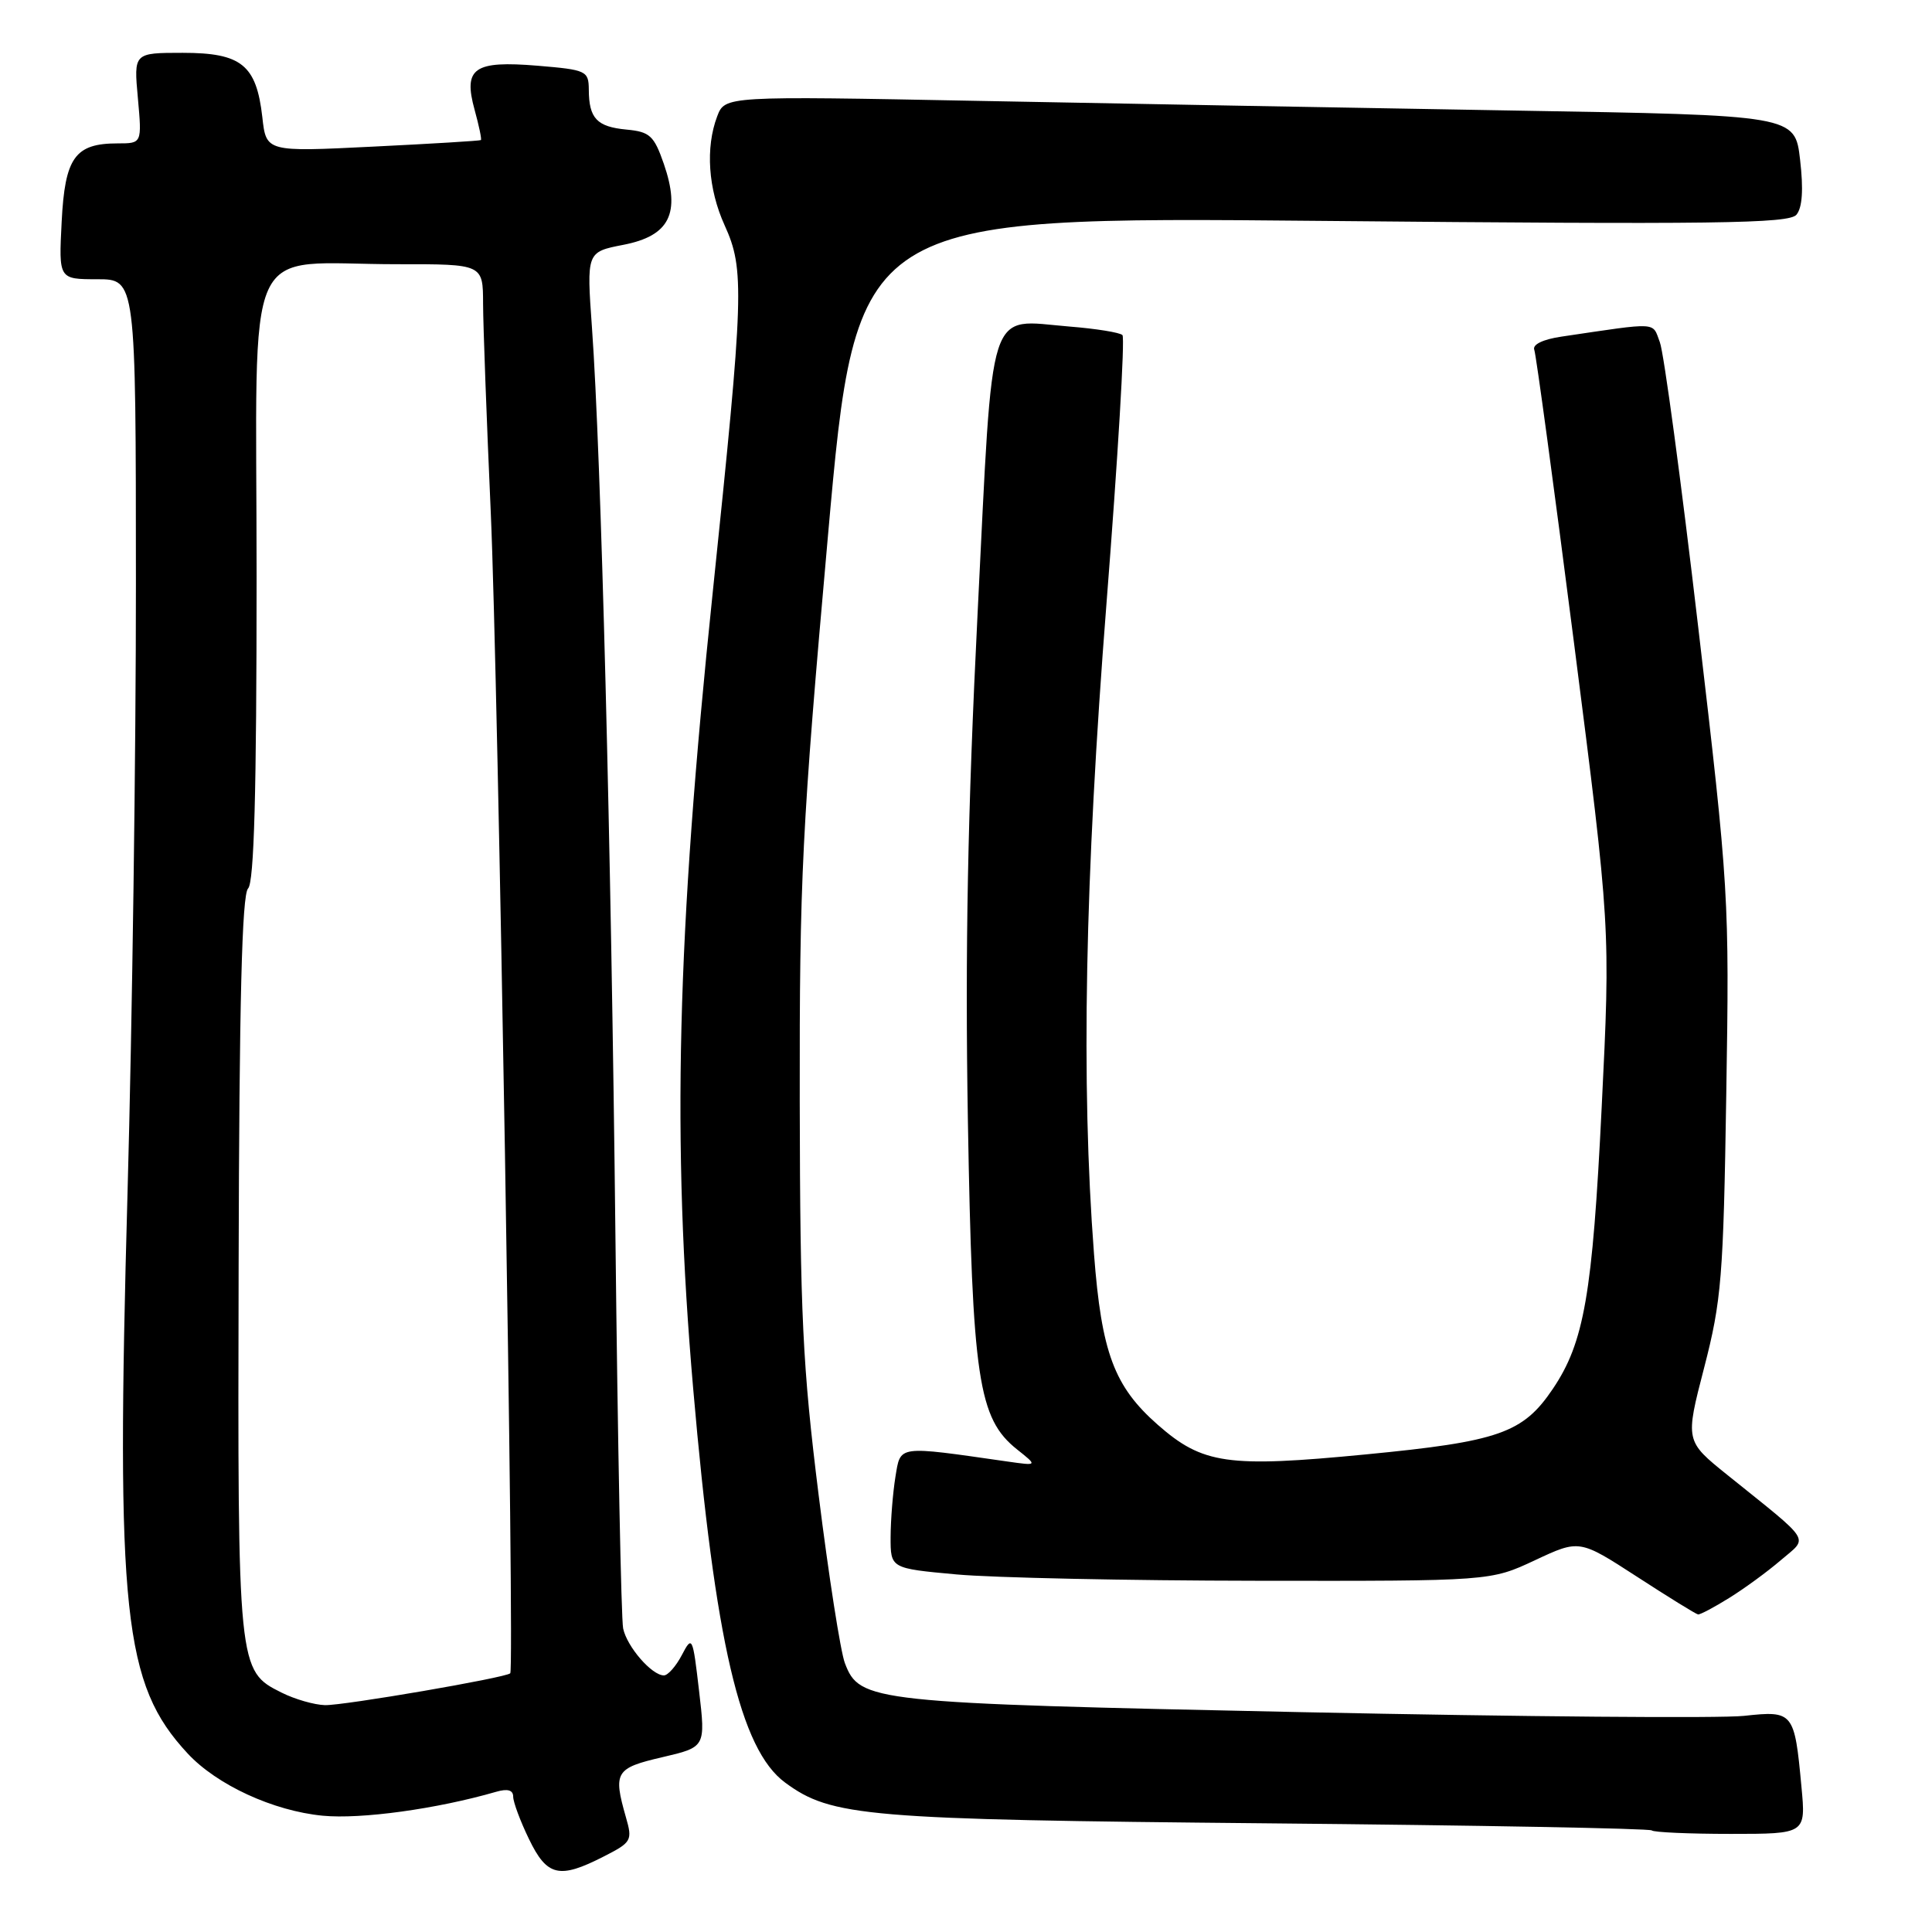 <?xml version="1.0" encoding="UTF-8" standalone="no"?>
<!DOCTYPE svg PUBLIC "-//W3C//DTD SVG 1.1//EN" "http://www.w3.org/Graphics/SVG/1.1/DTD/svg11.dtd" >
<svg xmlns="http://www.w3.org/2000/svg" xmlns:xlink="http://www.w3.org/1999/xlink" version="1.1" viewBox="0 0 256 256">
 <g >
 <path fill="currentColor"
d=" M 79.97 246.01 C 83.70 244.11 83.83 243.89 82.93 240.77 C 81.23 234.81 81.55 234.28 87.75 232.84 C 93.50 231.50 93.50 231.50 92.63 224.05 C 91.79 216.83 91.72 216.68 90.35 219.30 C 89.57 220.79 88.50 222.00 87.97 222.00 C 86.37 222.00 83.08 218.21 82.57 215.78 C 82.31 214.52 81.85 191.23 81.55 164.00 C 80.98 111.86 79.65 60.31 78.44 43.44 C 77.72 33.39 77.72 33.39 82.60 32.44 C 88.73 31.25 90.22 28.27 87.96 21.71 C 86.66 17.97 86.11 17.46 83.01 17.17 C 79.09 16.80 78.04 15.69 78.02 11.89 C 78.00 9.39 77.71 9.25 71.25 8.71 C 62.79 8.01 61.36 9.01 62.89 14.56 C 63.47 16.67 63.85 18.47 63.72 18.56 C 63.60 18.66 57.15 19.05 49.39 19.43 C 35.27 20.13 35.27 20.13 34.76 15.52 C 33.97 8.60 32.00 7.00 24.21 7.00 C 17.72 7.00 17.72 7.00 18.27 13.00 C 18.81 19.00 18.81 19.00 15.60 19.00 C 9.93 19.00 8.60 20.86 8.17 29.40 C 7.78 37.00 7.78 37.00 12.89 37.00 C 18.00 37.00 18.00 37.00 18.01 77.25 C 18.02 99.39 17.52 135.72 16.90 158.00 C 15.35 213.80 16.35 223.18 24.86 232.34 C 28.73 236.51 36.19 239.95 42.75 240.59 C 47.83 241.08 57.87 239.70 65.75 237.42 C 67.26 236.98 68.00 237.19 68.00 238.07 C 68.00 238.78 68.94 241.31 70.09 243.68 C 72.48 248.63 74.10 249.01 79.97 246.01 Z  M 238.70 236.74 C 237.78 226.83 237.63 226.65 231.10 227.36 C 228.02 227.70 201.65 227.48 172.50 226.87 C 115.34 225.67 113.91 225.52 111.95 220.37 C 111.38 218.87 109.81 208.84 108.47 198.07 C 106.35 181.06 106.02 174.25 105.97 146.00 C 105.93 116.29 106.25 109.86 109.70 71.09 C 113.48 28.69 113.48 28.69 175.18 29.27 C 227.34 29.76 237.06 29.63 238.04 28.45 C 238.82 27.51 238.98 25.10 238.52 21.16 C 237.84 15.27 237.84 15.27 200.67 14.65 C 180.23 14.30 148.33 13.73 129.78 13.37 C 96.06 12.72 96.06 12.72 95.03 15.42 C 93.46 19.56 93.83 25.04 96.02 29.86 C 98.68 35.71 98.57 38.86 94.44 78.50 C 89.68 124.07 89.01 151.20 91.85 184.00 C 94.76 217.60 98.08 231.82 104.03 236.20 C 110.18 240.73 114.65 241.10 167.95 241.60 C 195.70 241.86 218.61 242.28 218.87 242.54 C 219.12 242.79 223.82 243.00 229.31 243.00 C 239.29 243.00 239.29 243.00 238.70 236.74 Z  M 229.12 211.74 C 231.11 210.51 234.19 208.26 235.96 206.74 C 239.64 203.58 240.29 204.62 228.90 195.45 C 223.29 190.94 223.29 190.94 225.81 181.22 C 228.11 172.32 228.36 169.27 228.74 144.97 C 229.16 118.91 229.09 117.83 225.03 83.16 C 222.76 63.75 220.47 46.73 219.94 45.35 C 218.91 42.62 219.93 42.68 206.93 44.60 C 204.46 44.96 203.03 45.65 203.30 46.35 C 203.54 46.98 205.91 64.48 208.57 85.24 C 213.40 122.98 213.40 122.98 212.23 146.74 C 211.01 171.56 209.91 177.87 205.76 184.03 C 201.80 189.90 198.64 191.01 180.95 192.72 C 162.67 194.49 159.37 194.02 153.42 188.80 C 147.63 183.71 145.96 179.25 144.96 166.14 C 143.23 143.52 143.75 116.57 146.61 80.03 C 148.12 60.78 149.08 44.74 148.73 44.40 C 148.39 44.06 145.24 43.55 141.72 43.27 C 130.69 42.38 131.63 39.46 129.54 81.19 C 128.22 107.61 127.87 125.94 128.25 148.50 C 128.84 182.72 129.62 187.96 134.77 192.06 C 137.50 194.23 137.50 194.23 133.50 193.66 C 118.78 191.55 119.35 191.47 118.65 195.68 C 118.31 197.78 118.02 201.37 118.01 203.66 C 118.00 207.82 118.00 207.82 126.75 208.62 C 131.56 209.06 149.45 209.44 166.50 209.46 C 197.50 209.50 197.50 209.50 203.39 206.74 C 209.28 203.98 209.28 203.98 216.89 208.91 C 221.08 211.63 224.72 213.88 225.00 213.92 C 225.28 213.96 227.13 212.98 229.12 211.74 Z  M 37.31 224.28 C 31.51 221.39 31.49 221.20 31.62 167.68 C 31.70 132.78 32.06 118.54 32.87 117.73 C 33.67 116.93 34.00 105.03 34.00 76.43 C 34.00 30.28 31.85 35.03 52.75 35.01 C 64.00 35.00 64.00 35.00 64.01 40.25 C 64.02 43.14 64.48 55.60 65.03 67.93 C 66.00 89.61 68.21 221.13 67.61 221.72 C 67.03 222.31 45.54 226.00 43.06 225.94 C 41.65 225.90 39.06 225.16 37.31 224.28 Z "/>
</g>
</svg>